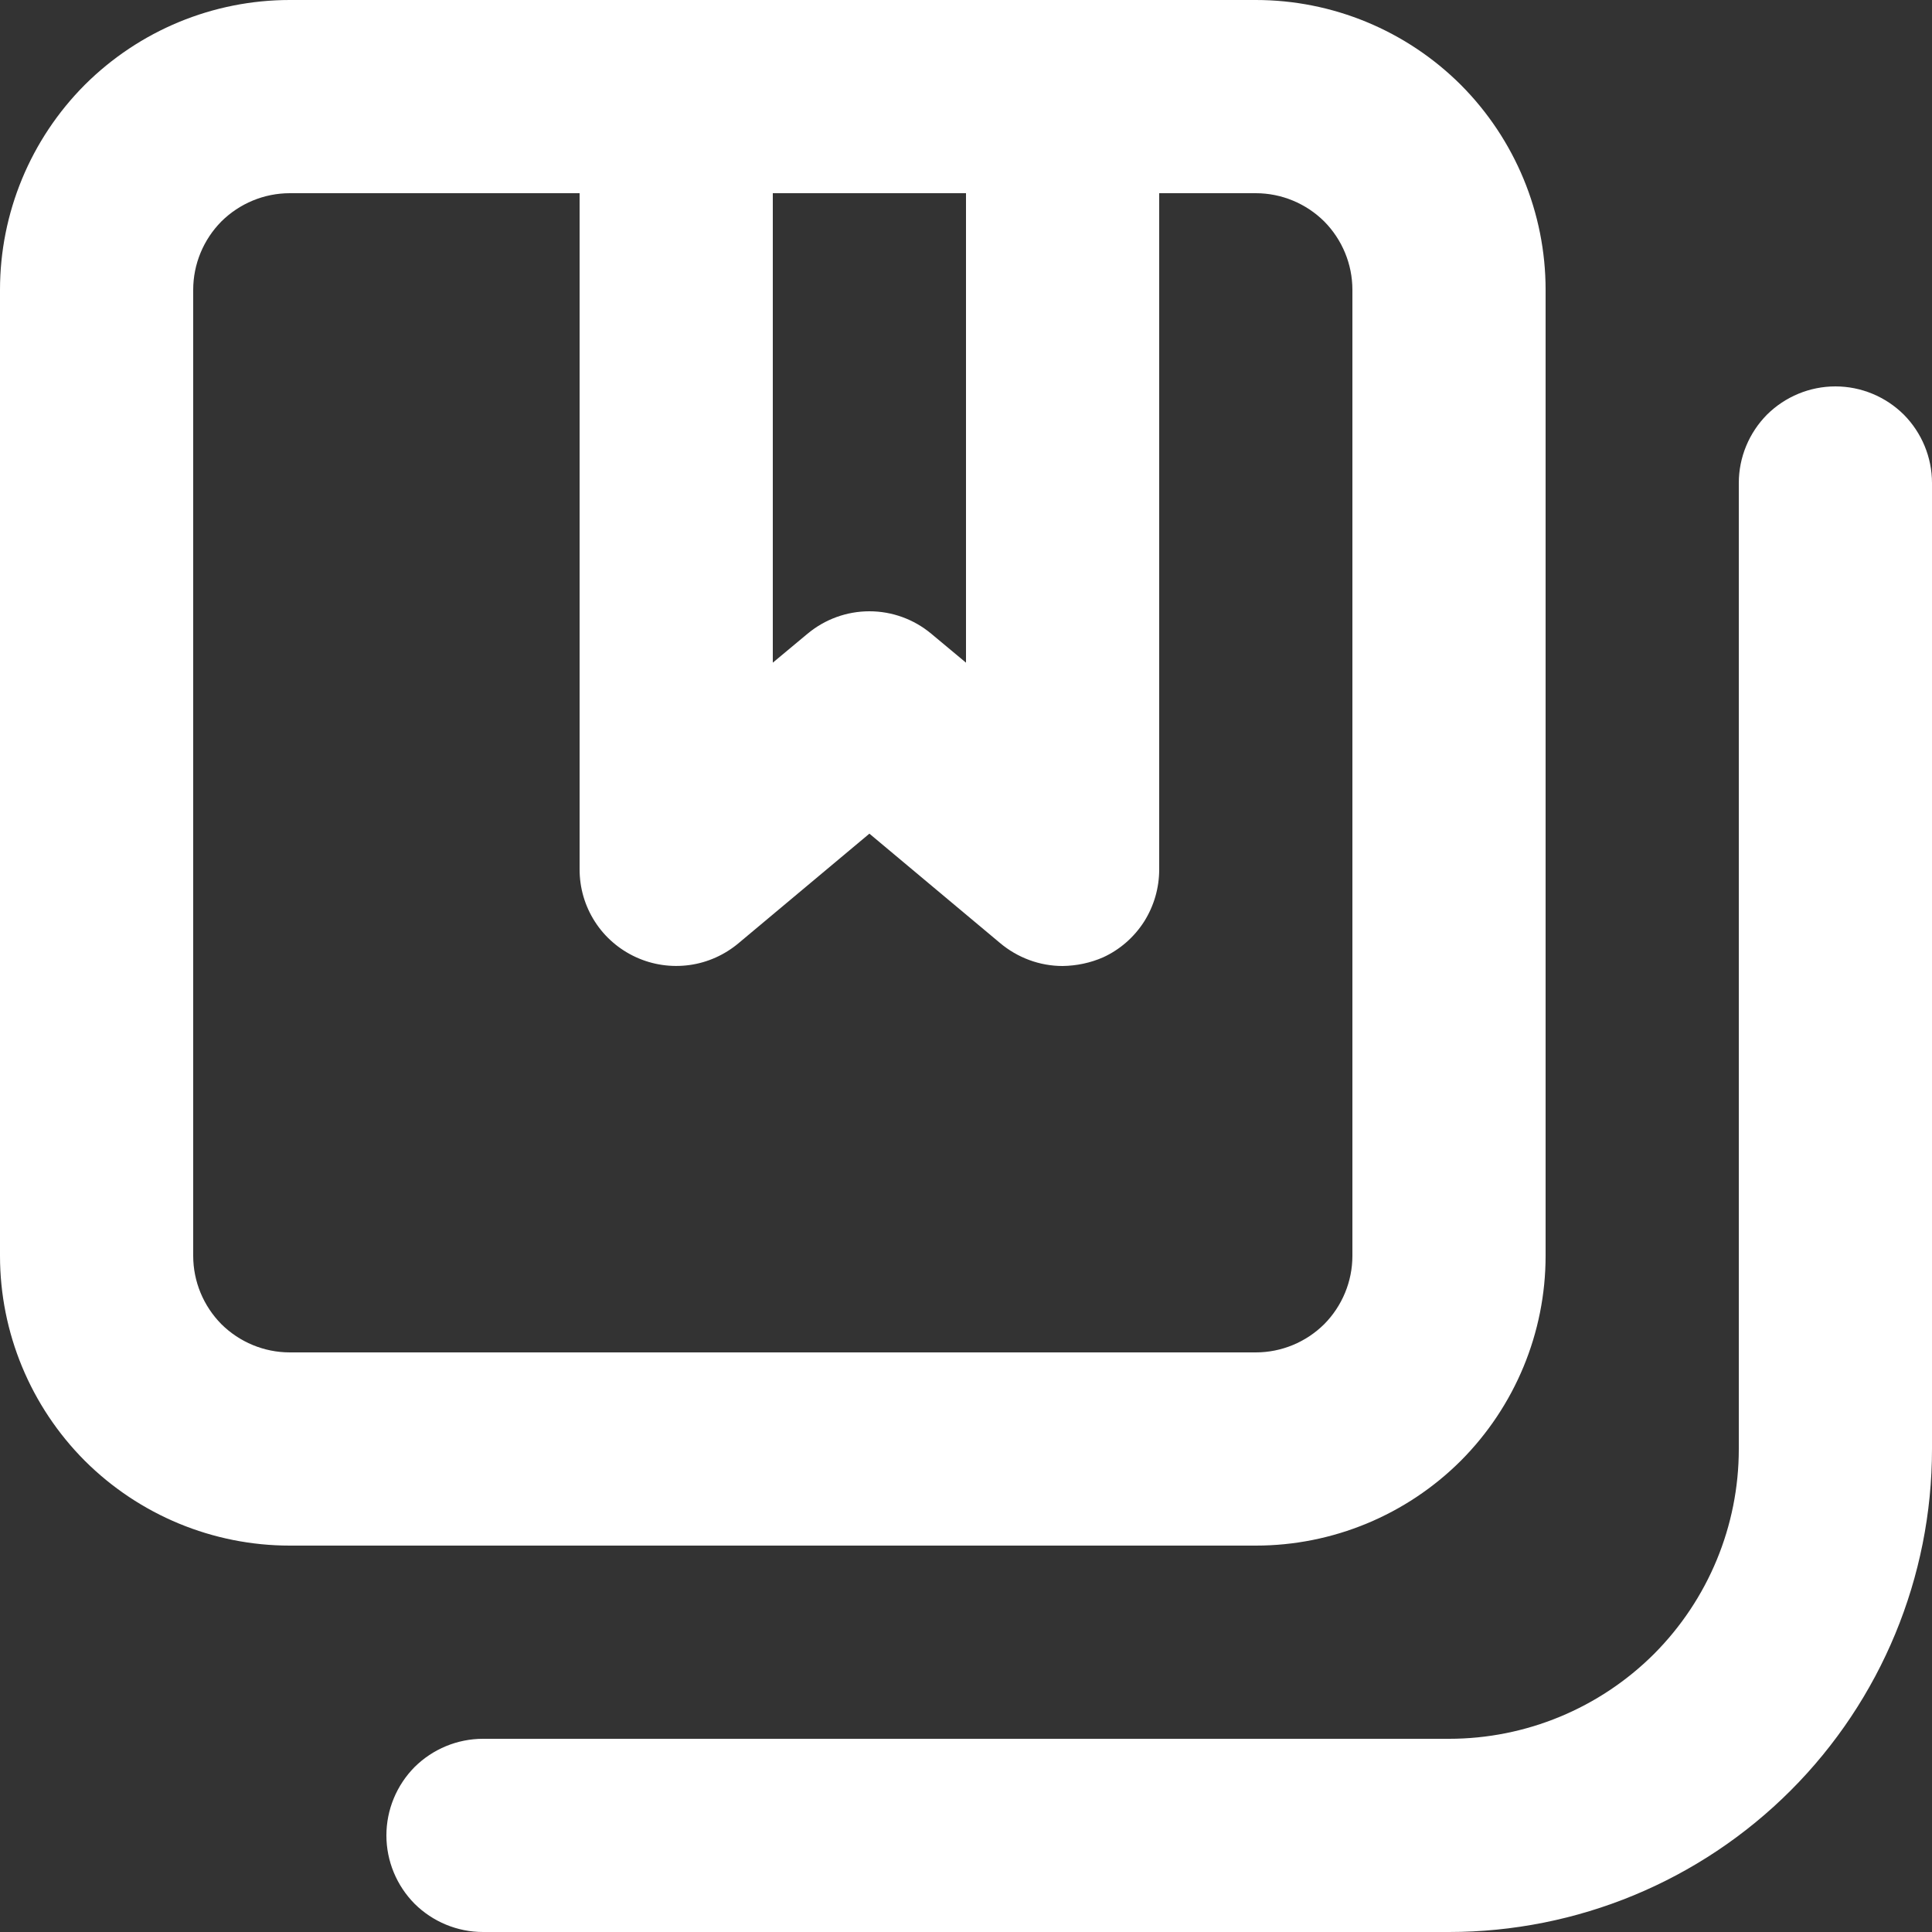 <svg width="10" height="10" viewBox="0 0 10 10" fill="none" xmlns="http://www.w3.org/2000/svg">
<rect x="0" y="0" width="10" height="10" fill="#333333" stroke="none"/>
<path d="M9.5 2C9.367 2 9.24 2.053 9.146 2.146C9.053 2.24 9 2.367 9 2.5V7.5C9 7.898 8.842 8.279 8.561 8.561C8.279 8.842 7.898 9 7.5 9H2.5C2.367 9 2.24 9.053 2.146 9.146C2.053 9.24 2 9.367 2 9.5C2 9.633 2.053 9.76 2.146 9.854C2.24 9.947 2.367 10 2.5 10H7.5C8.163 10 8.799 9.737 9.268 9.268C9.737 8.799 10 8.163 10 7.5V2.5C10 2.367 9.947 2.24 9.854 2.146C9.76 2.053 9.633 2 9.5 2ZM8 6.5V1.5C8 1.102 7.842 0.721 7.561 0.439C7.279 0.158 6.898 0 6.5 0H1.5C1.102 0 0.721 0.158 0.439 0.439C0.158 0.721 0 1.102 0 1.5V6.5C0 6.898 0.158 7.279 0.439 7.561C0.721 7.842 1.102 8 1.5 8H6.5C6.898 8 7.279 7.842 7.561 7.561C7.842 7.279 8 6.898 8 6.5ZM4 1H5V3.43L4.82 3.28C4.73 3.205 4.617 3.164 4.5 3.164C4.383 3.164 4.27 3.205 4.18 3.28L4 3.43V1ZM1 6.5V1.5C1 1.367 1.053 1.24 1.146 1.146C1.24 1.053 1.367 1 1.5 1H3V4.5C3 4.596 3.027 4.689 3.079 4.77C3.13 4.85 3.204 4.914 3.291 4.954C3.378 4.994 3.474 5.008 3.569 4.995C3.663 4.982 3.752 4.942 3.825 4.88L4.5 4.315L5.175 4.88C5.266 4.957 5.381 5 5.5 5C5.572 4.999 5.644 4.984 5.71 4.955C5.797 4.915 5.87 4.851 5.922 4.77C5.973 4.689 6 4.596 6 4.5V1H6.5C6.633 1 6.76 1.053 6.854 1.146C6.947 1.24 7 1.367 7 1.5V6.5C7 6.633 6.947 6.76 6.854 6.854C6.76 6.947 6.633 7 6.5 7H1.5C1.367 7 1.24 6.947 1.146 6.854C1.053 6.76 1 6.633 1 6.5Z" fill="white"/>
</svg>
